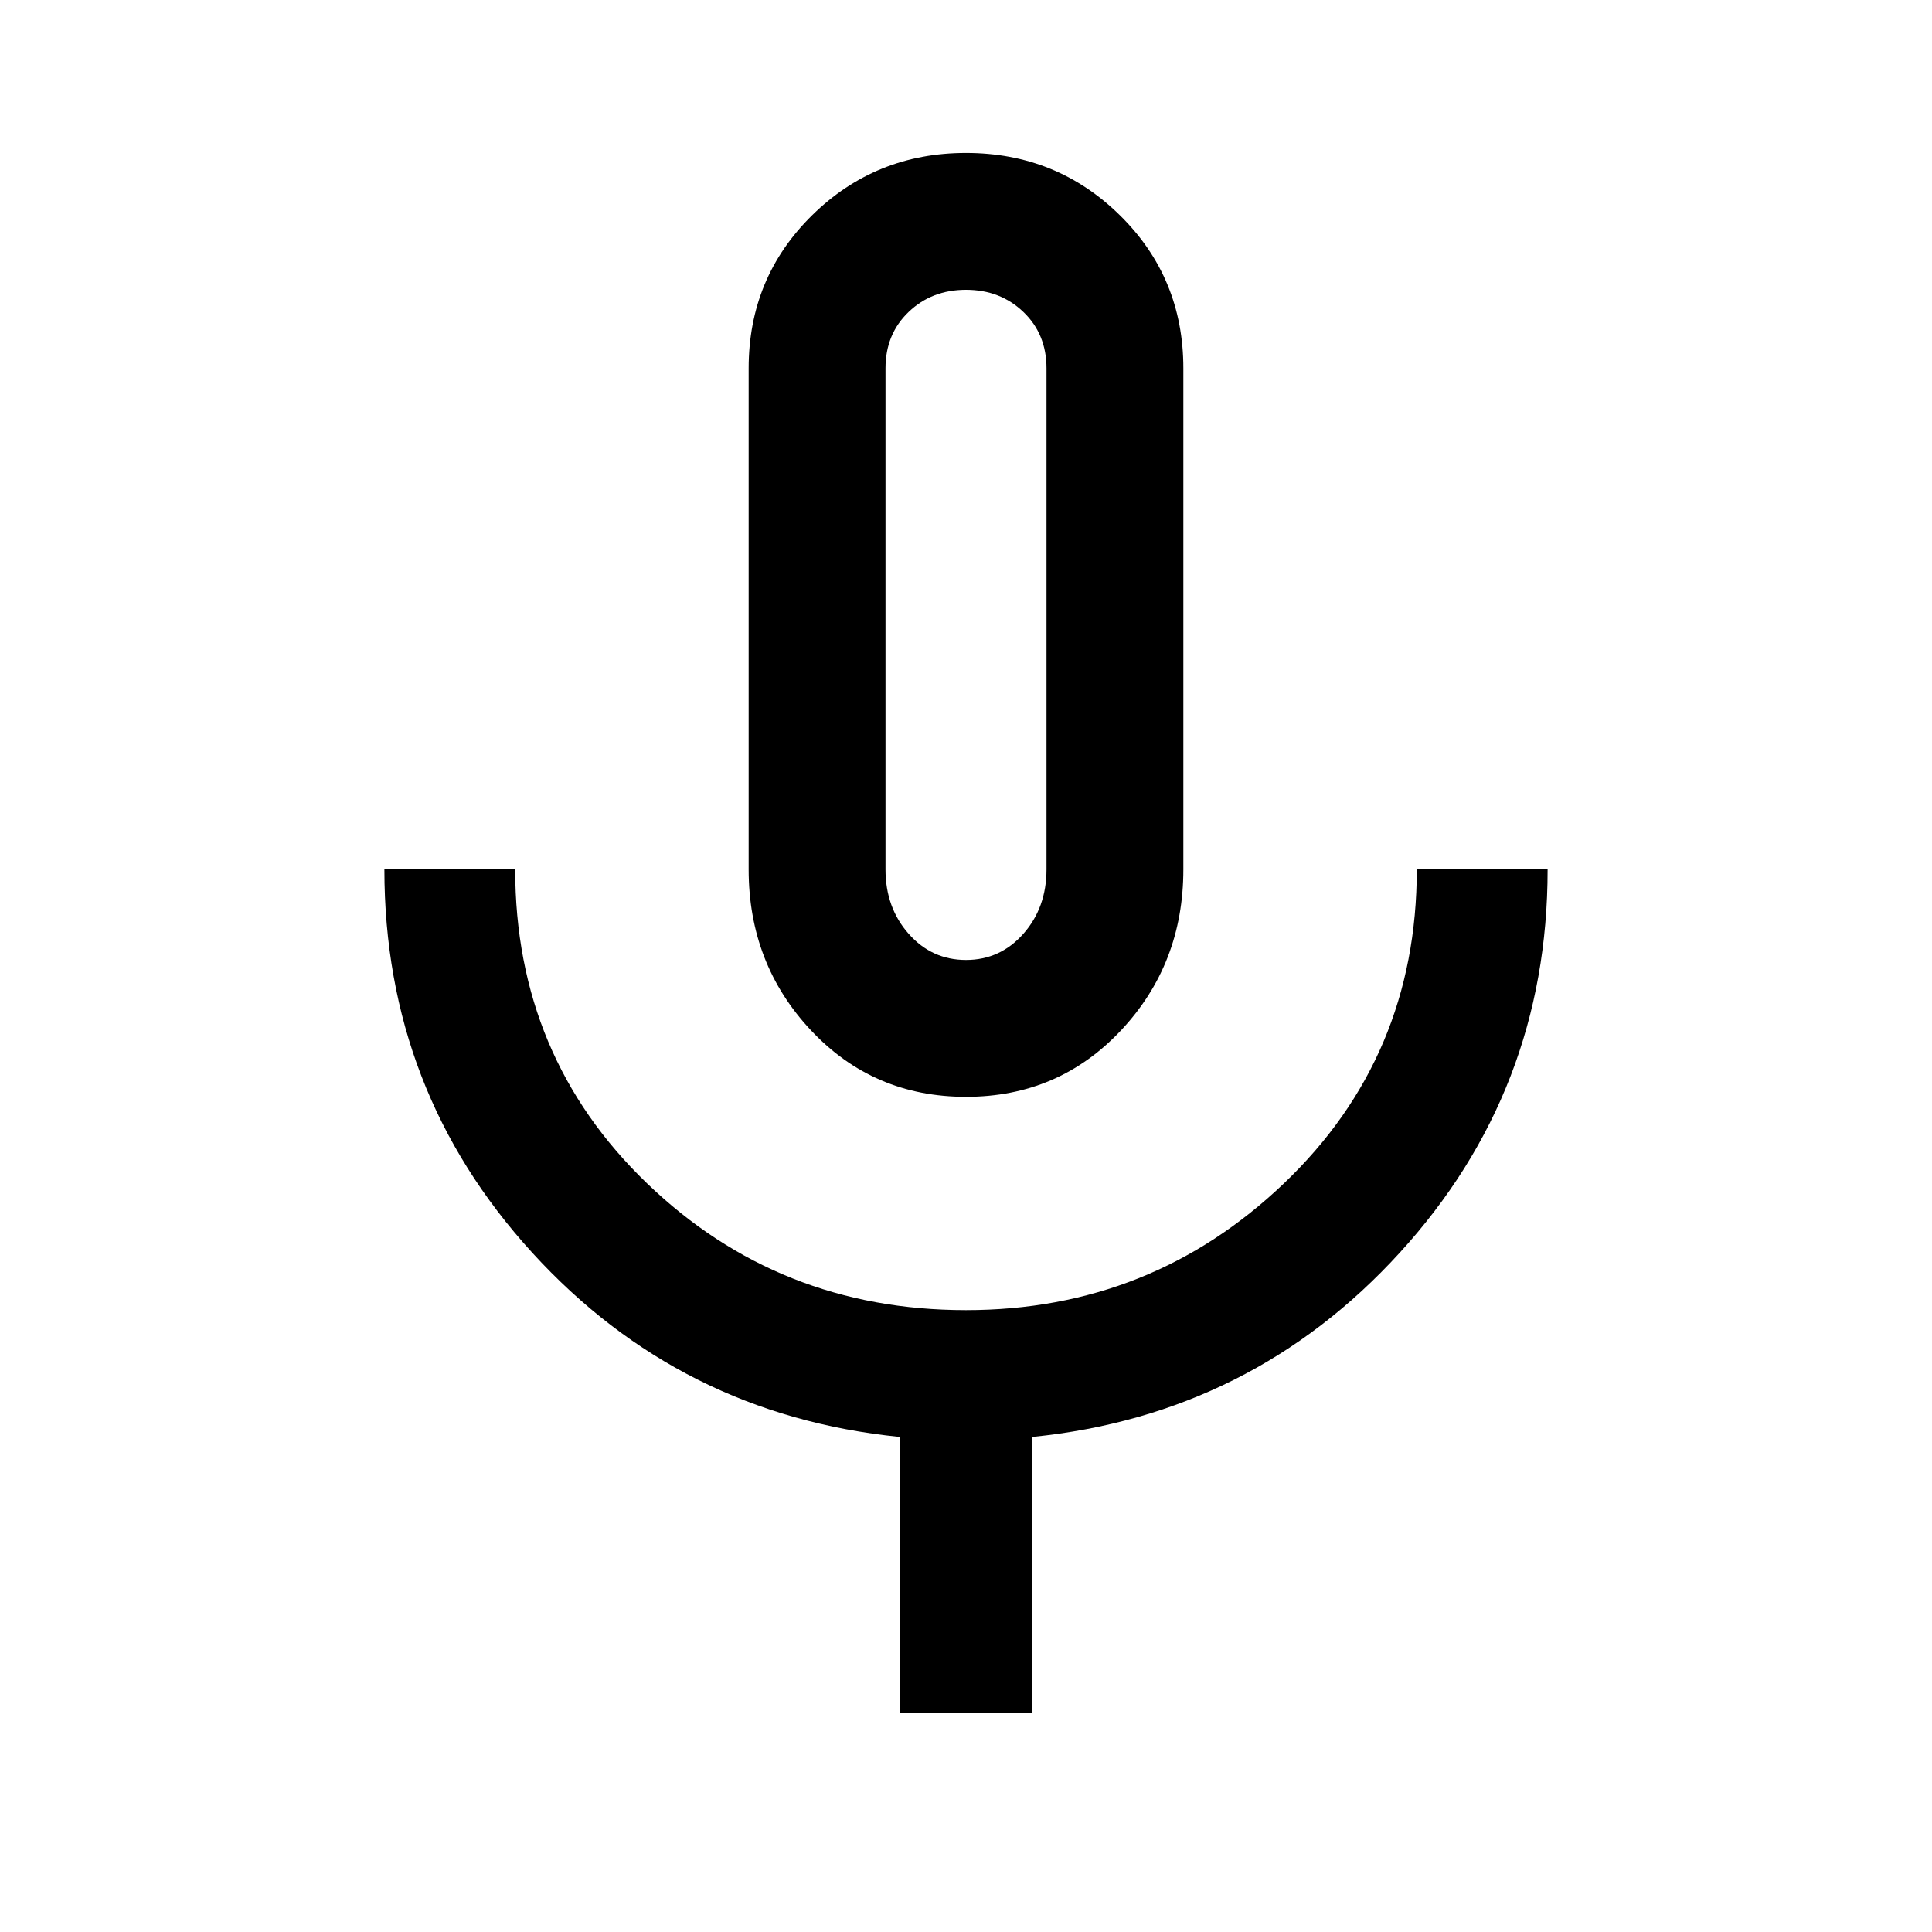<svg xmlns="http://www.w3.org/2000/svg" height="48" width="48"><path d="M24 27.25q-2.3 0-3.85-1.65-1.55-1.65-1.55-4V9.15q0-2.25 1.575-3.8Q21.75 3.8 24 3.8t3.825 1.55Q29.4 6.9 29.4 9.15V21.6q0 2.35-1.55 4T24 27.25Zm0-11.7Zm-1.65 27V35.7q-5.45-.55-9.125-4.575T9.55 21.6h3.25q0 4.65 3.275 7.8Q19.35 32.55 24 32.55q4.6 0 7.9-3.15 3.3-3.15 3.3-7.8h3.25q0 5.5-3.675 9.525T25.65 35.7v6.85ZM24 23.85q.85 0 1.425-.65.575-.65.575-1.6V9.15q0-.85-.575-1.4Q24.85 7.2 24 7.2q-.85 0-1.425.55Q22 8.3 22 9.15V21.6q0 .95.575 1.6.575.65 1.425.65Z"/></svg>
